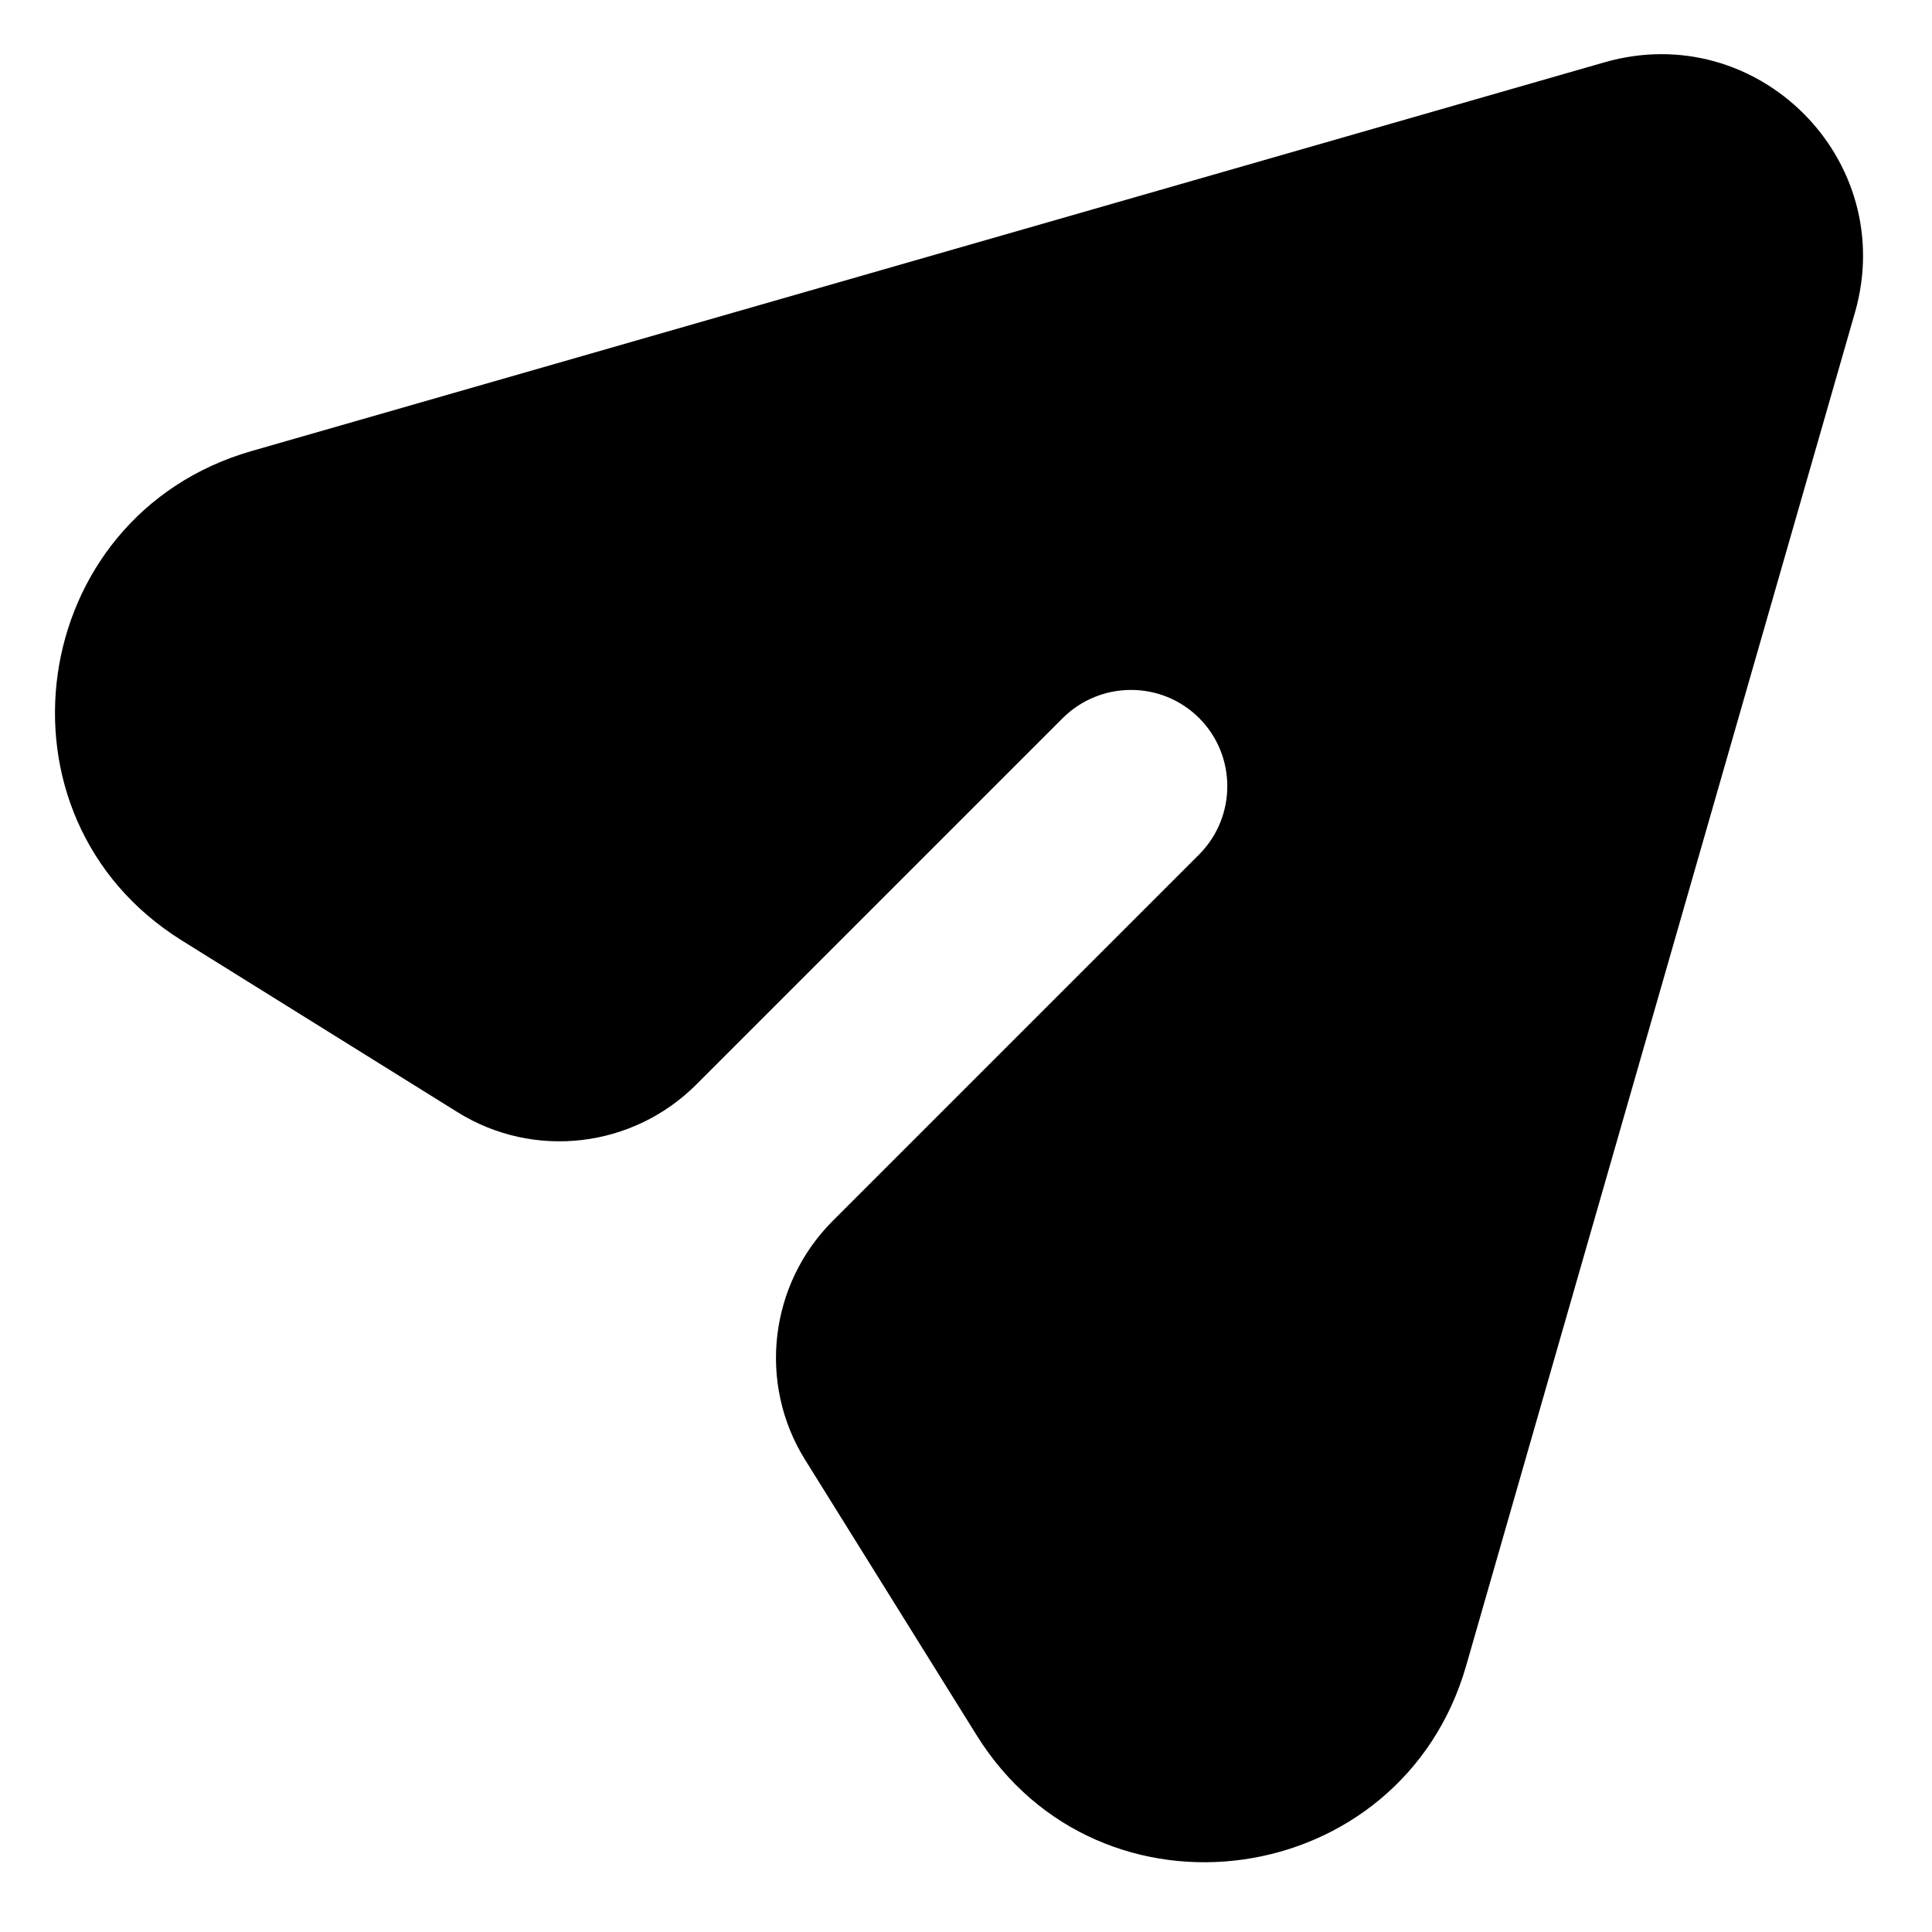 <svg width="20" height="20" viewBox="0 0 20 20" fill="none" xmlns="http://www.w3.org/2000/svg">
<path fill-rule="evenodd" clip-rule="evenodd" d="M16.61 0.645C18.195 0.19 19.657 1.652 19.202 3.237L15.178 17.242C14.508 19.576 11.39 20.02 10.11 17.963L8.334 15.111C7.843 14.323 7.962 13.297 8.621 12.638L12.411 8.848C12.802 8.457 12.803 7.824 12.414 7.434C12.024 7.044 11.39 7.045 10.999 7.436L7.209 11.226C6.55 11.886 5.525 12.005 4.736 11.513L1.884 9.737C-0.173 8.457 0.271 5.339 2.605 4.669L16.61 0.645Z" fill="black"/>
</svg>
